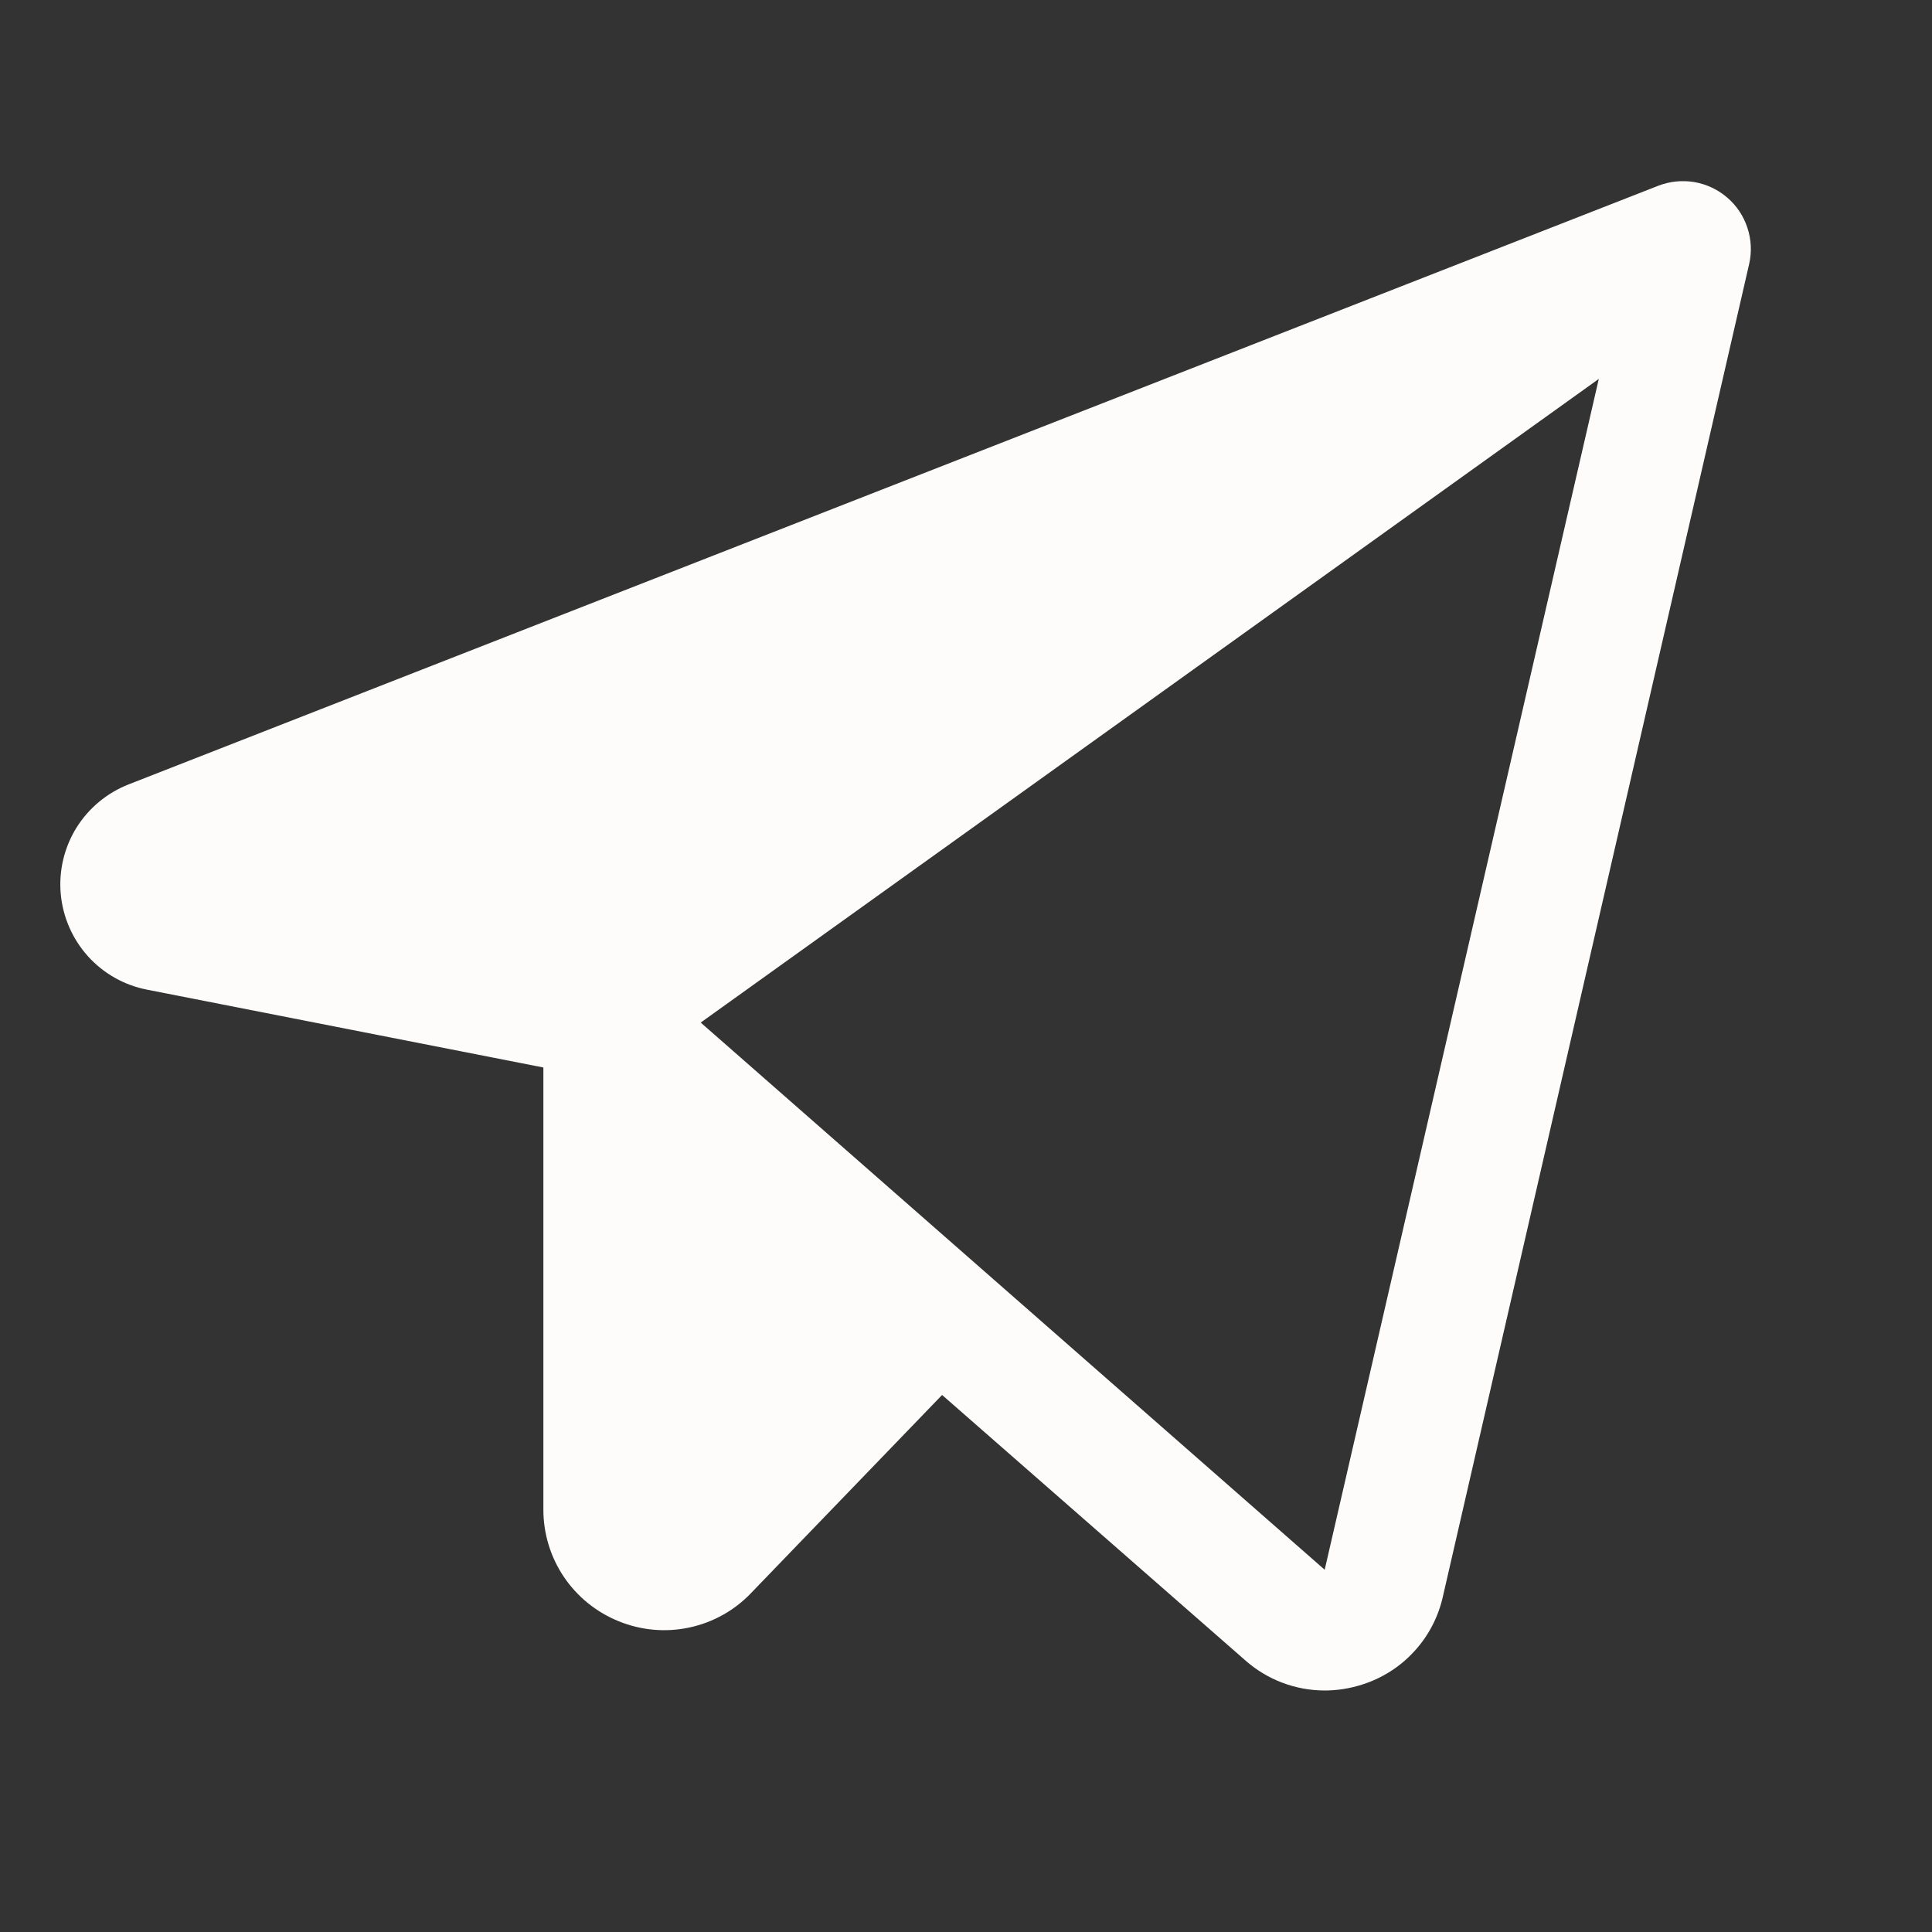 <svg width="32" height="32" viewBox="0 0 32 32" fill="none" xmlns="http://www.w3.org/2000/svg">
<rect x="0" y="0" width="32" height="32" fill="#333333" stroke="none"/>
<path d="M28.61 3.274C28.455 3.14 28.267 3.051 28.065 3.016C27.863 2.982 27.656 3.003 27.465 3.077L2.133 12.991C1.774 13.131 1.47 13.383 1.266 13.71C1.063 14.038 0.972 14.422 1.006 14.806C1.041 15.19 1.199 15.552 1.456 15.838C1.714 16.124 2.058 16.319 2.436 16.392L9 17.681V25C8.999 25.398 9.117 25.788 9.34 26.119C9.563 26.449 9.88 26.705 10.25 26.854C10.62 27.004 11.026 27.041 11.416 26.957C11.807 26.874 12.163 26.676 12.439 26.387L15.604 23.105L20.625 27.5C20.987 27.821 21.455 27.999 21.939 28C22.151 28 22.362 27.966 22.564 27.901C22.894 27.796 23.191 27.607 23.424 27.352C23.659 27.097 23.822 26.785 23.898 26.447L28.971 4.375C29.017 4.176 29.007 3.968 28.943 3.774C28.88 3.58 28.765 3.407 28.61 3.274ZM21.941 26L11.606 16.937L26.481 6.276L21.941 26Z" fill="#FDFCFB"/>
</svg>
